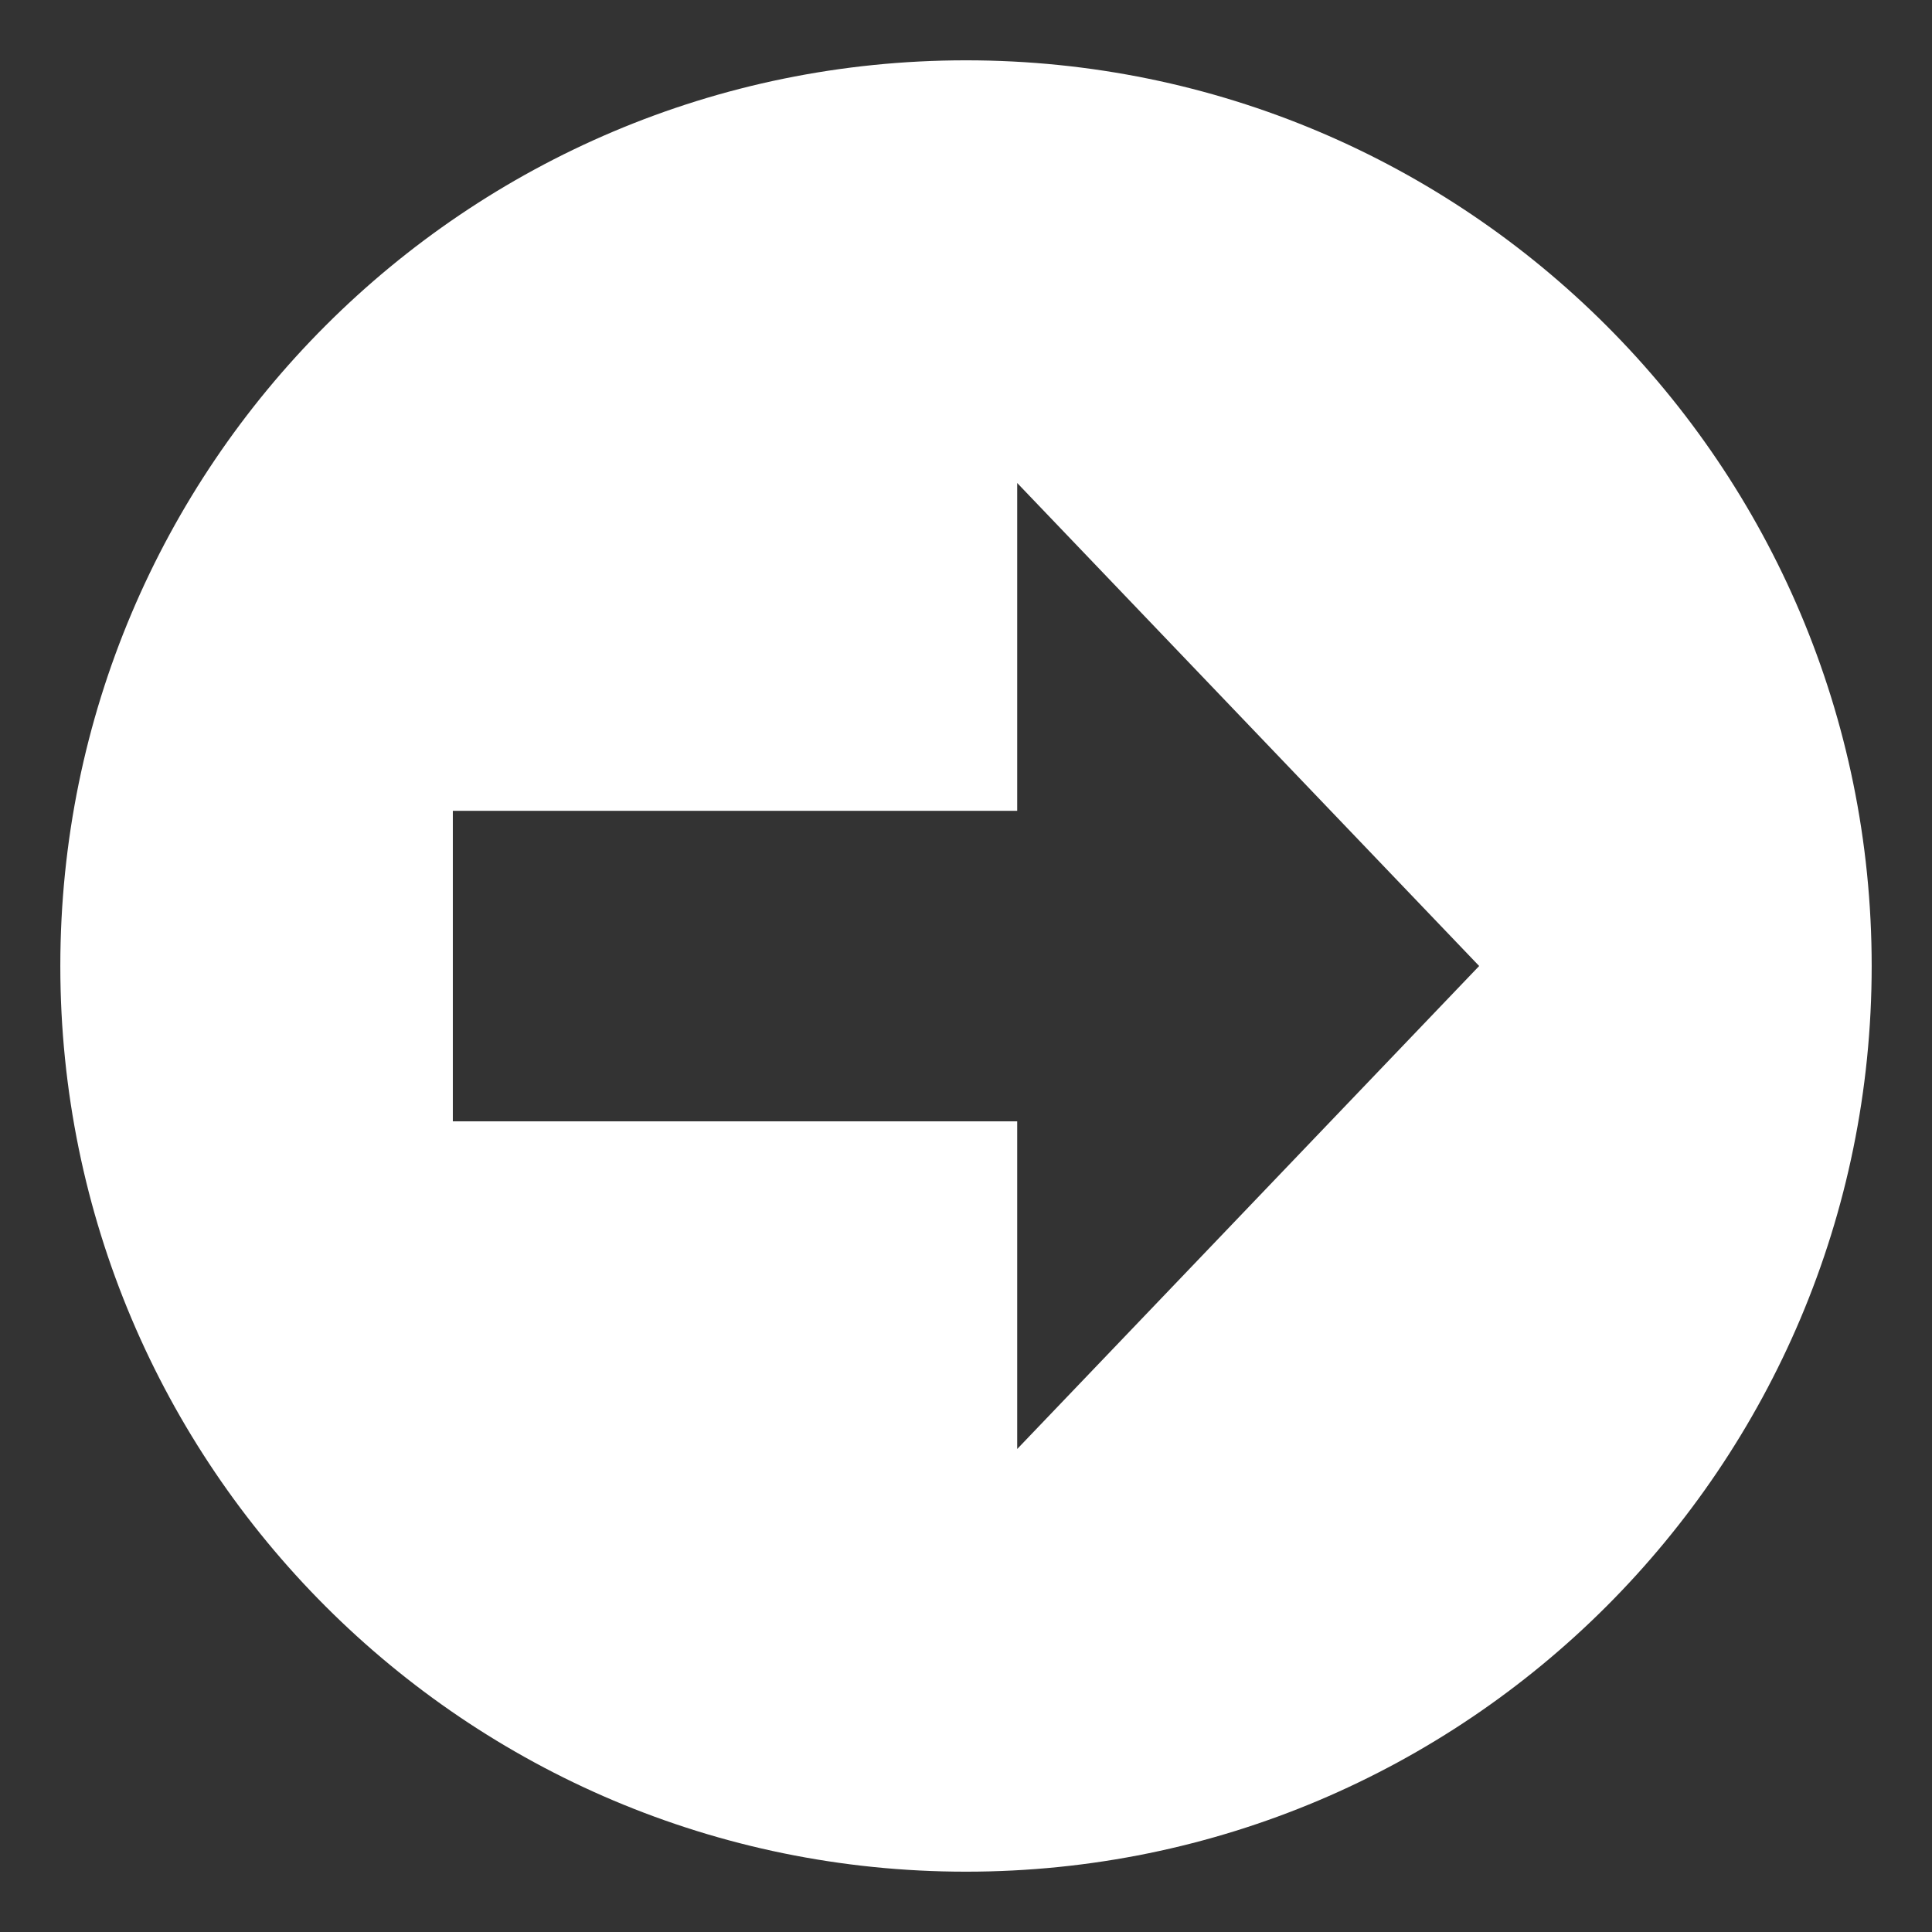 <svg width="18" height="18" viewBox="0 0 18 18" fill="none" xmlns="http://www.w3.org/2000/svg">
<rect x="0" y="0" width="18" height="18" fill="#333333" stroke="none"/>
<g clip-path="url(#clip0_668_15)">
<path d="M17.438 9C17.438 4.34 13.66 0.562 9 0.562C4.34 0.562 0.562 4.34 0.562 9C0.562 13.66 4.34 17.438 9 17.438C13.66 17.438 17.438 13.66 17.438 9ZM9.477 10.447H4.219V7.554H9.477V4.5L13.781 9L9.477 13.5V10.447Z" fill="white"/>
</g>
<defs>
<clipPath id="clip0_668_15">
<rect width="18" height="18" fill="white" transform="matrix(0 1 -1 0 18 0)"/>
</clipPath>
</defs>
</svg>
